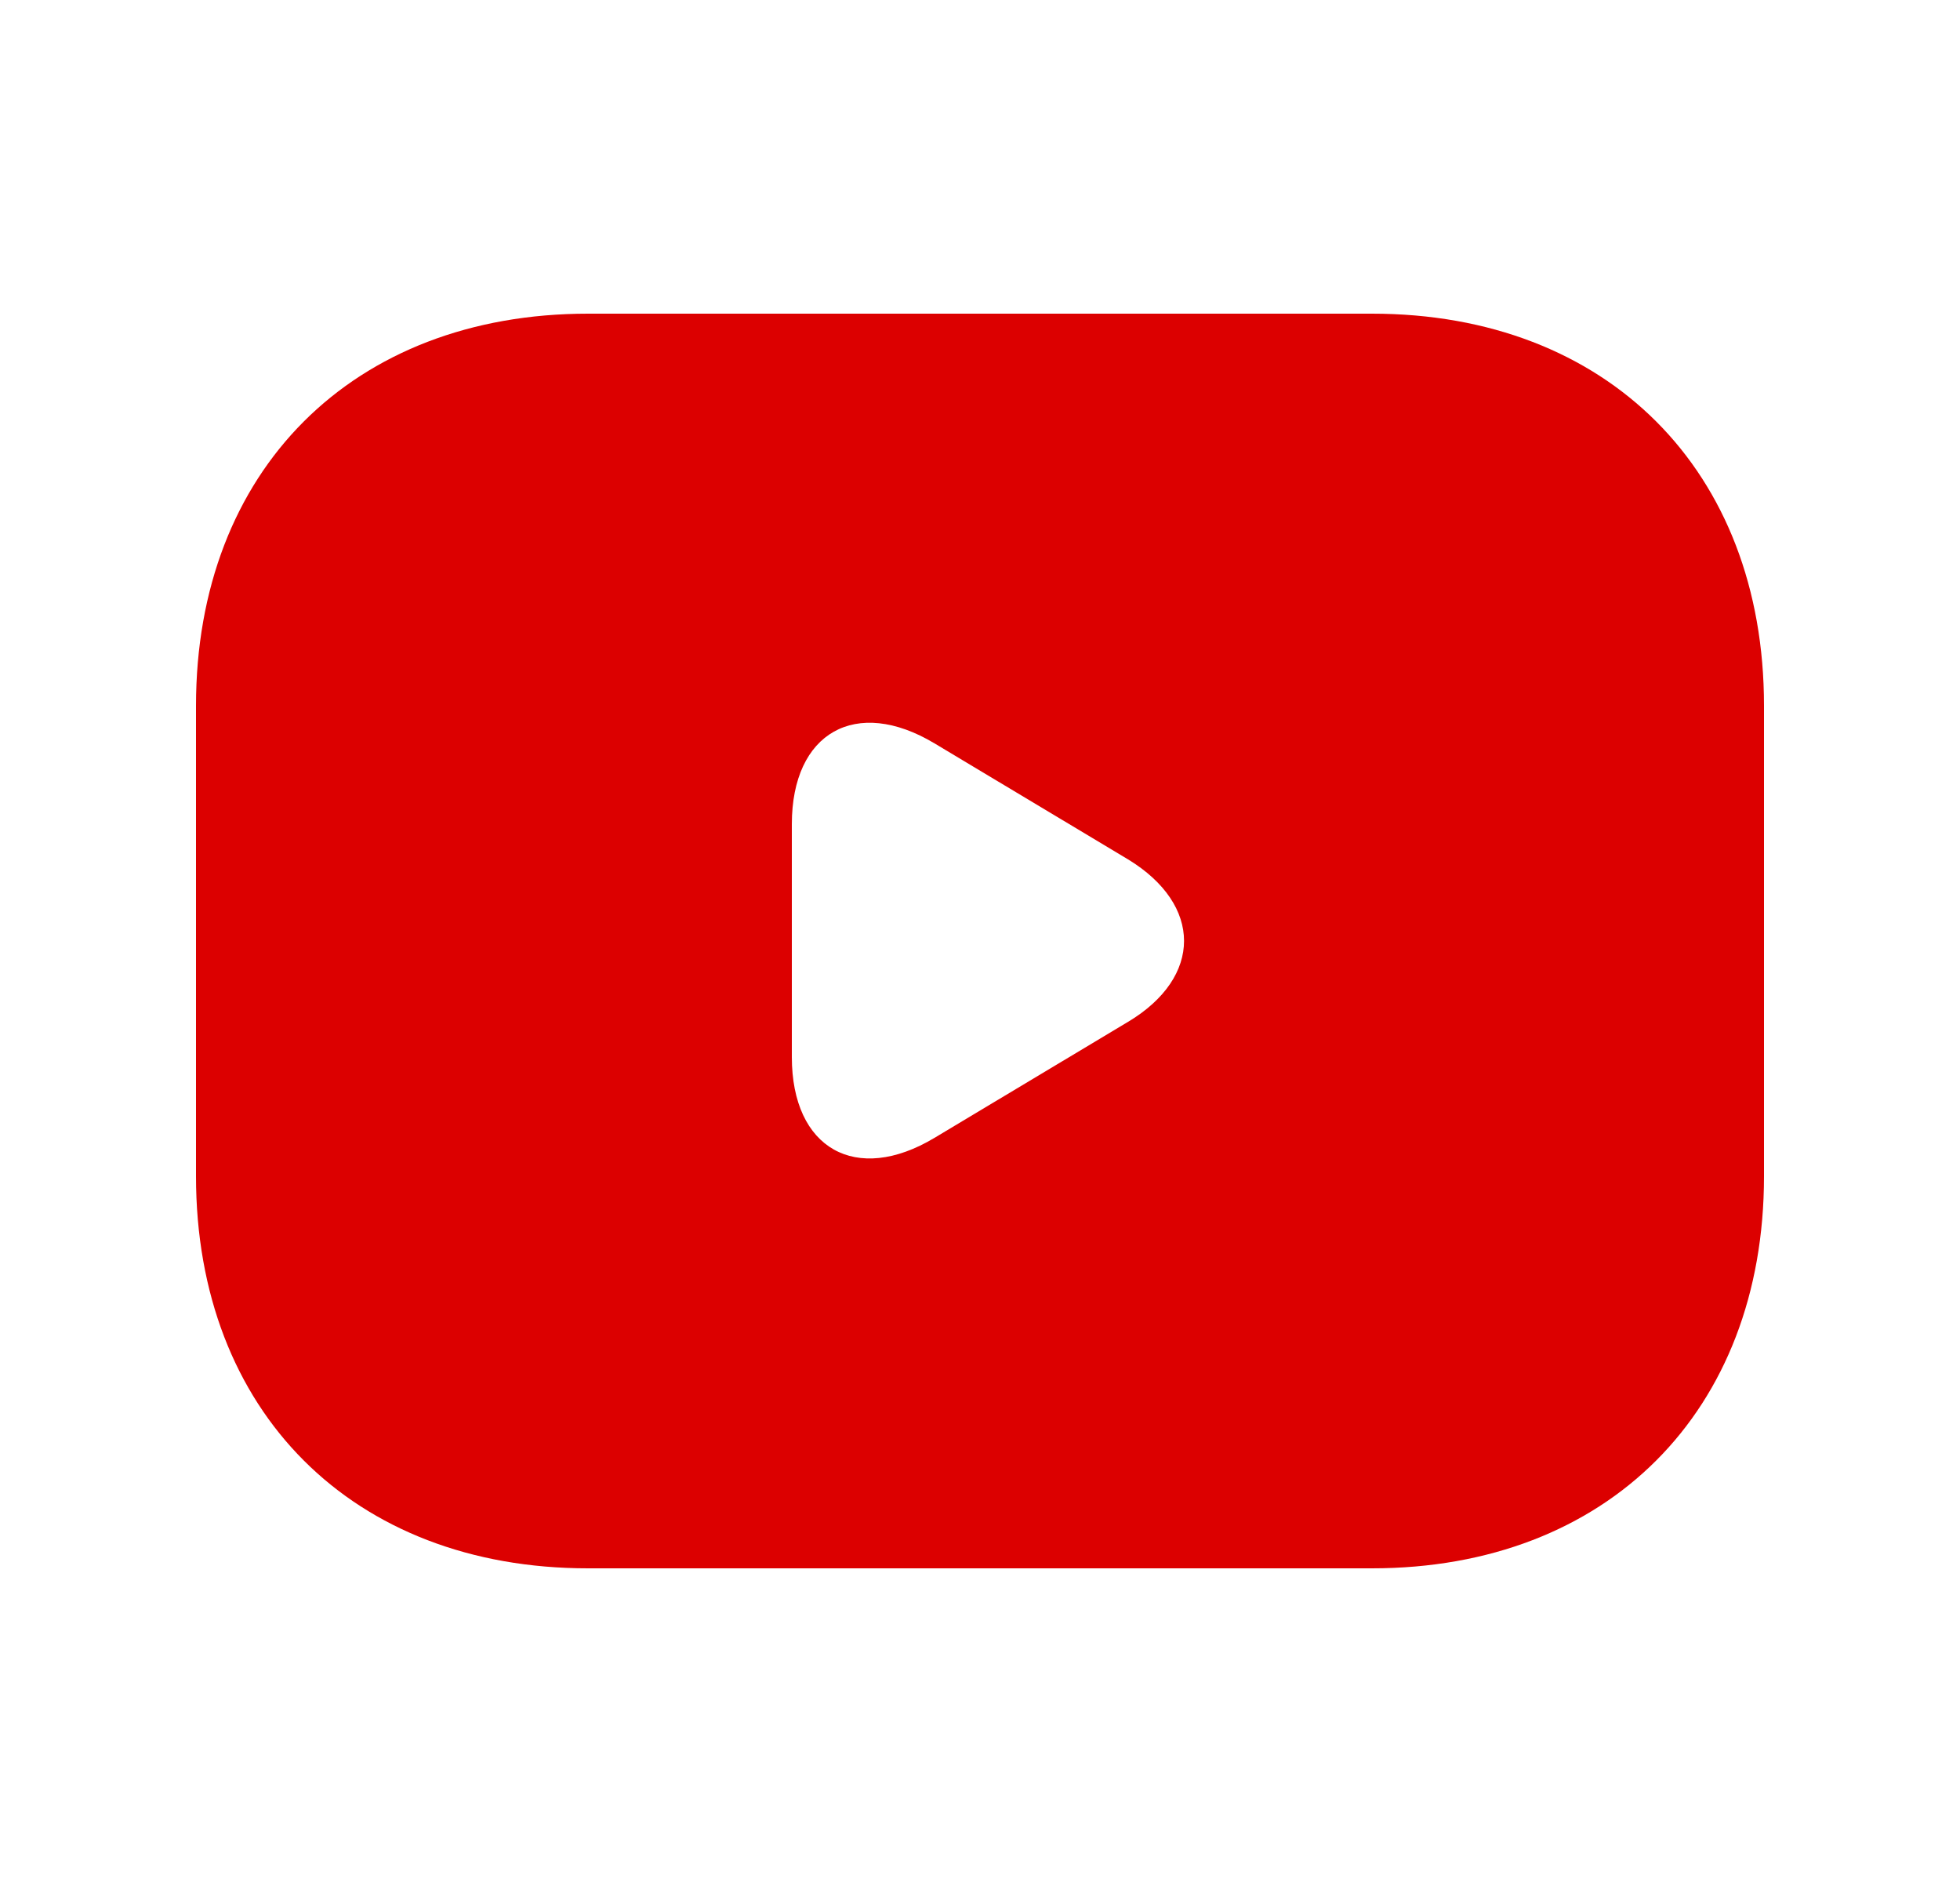 <svg width="25" height="24" viewBox="0 0 25 24" fill="none" xmlns="http://www.w3.org/2000/svg">
<path d="M17.5 4H7.5C4.5 4 2.5 6 2.5 9V15C2.5 18 4.5 20 7.5 20H17.5C20.5 20 22.5 18 22.5 15V9C22.5 6 20.5 4 17.5 4ZM14.39 13.03L11.92 14.51C10.92 15.11 10.1 14.65 10.1 13.48V10.51C10.1 9.34 10.92 8.88 11.92 9.48L14.39 10.96C15.34 11.54 15.34 12.46 14.39 13.03Z" fill="#DC0000"/>
</svg>
